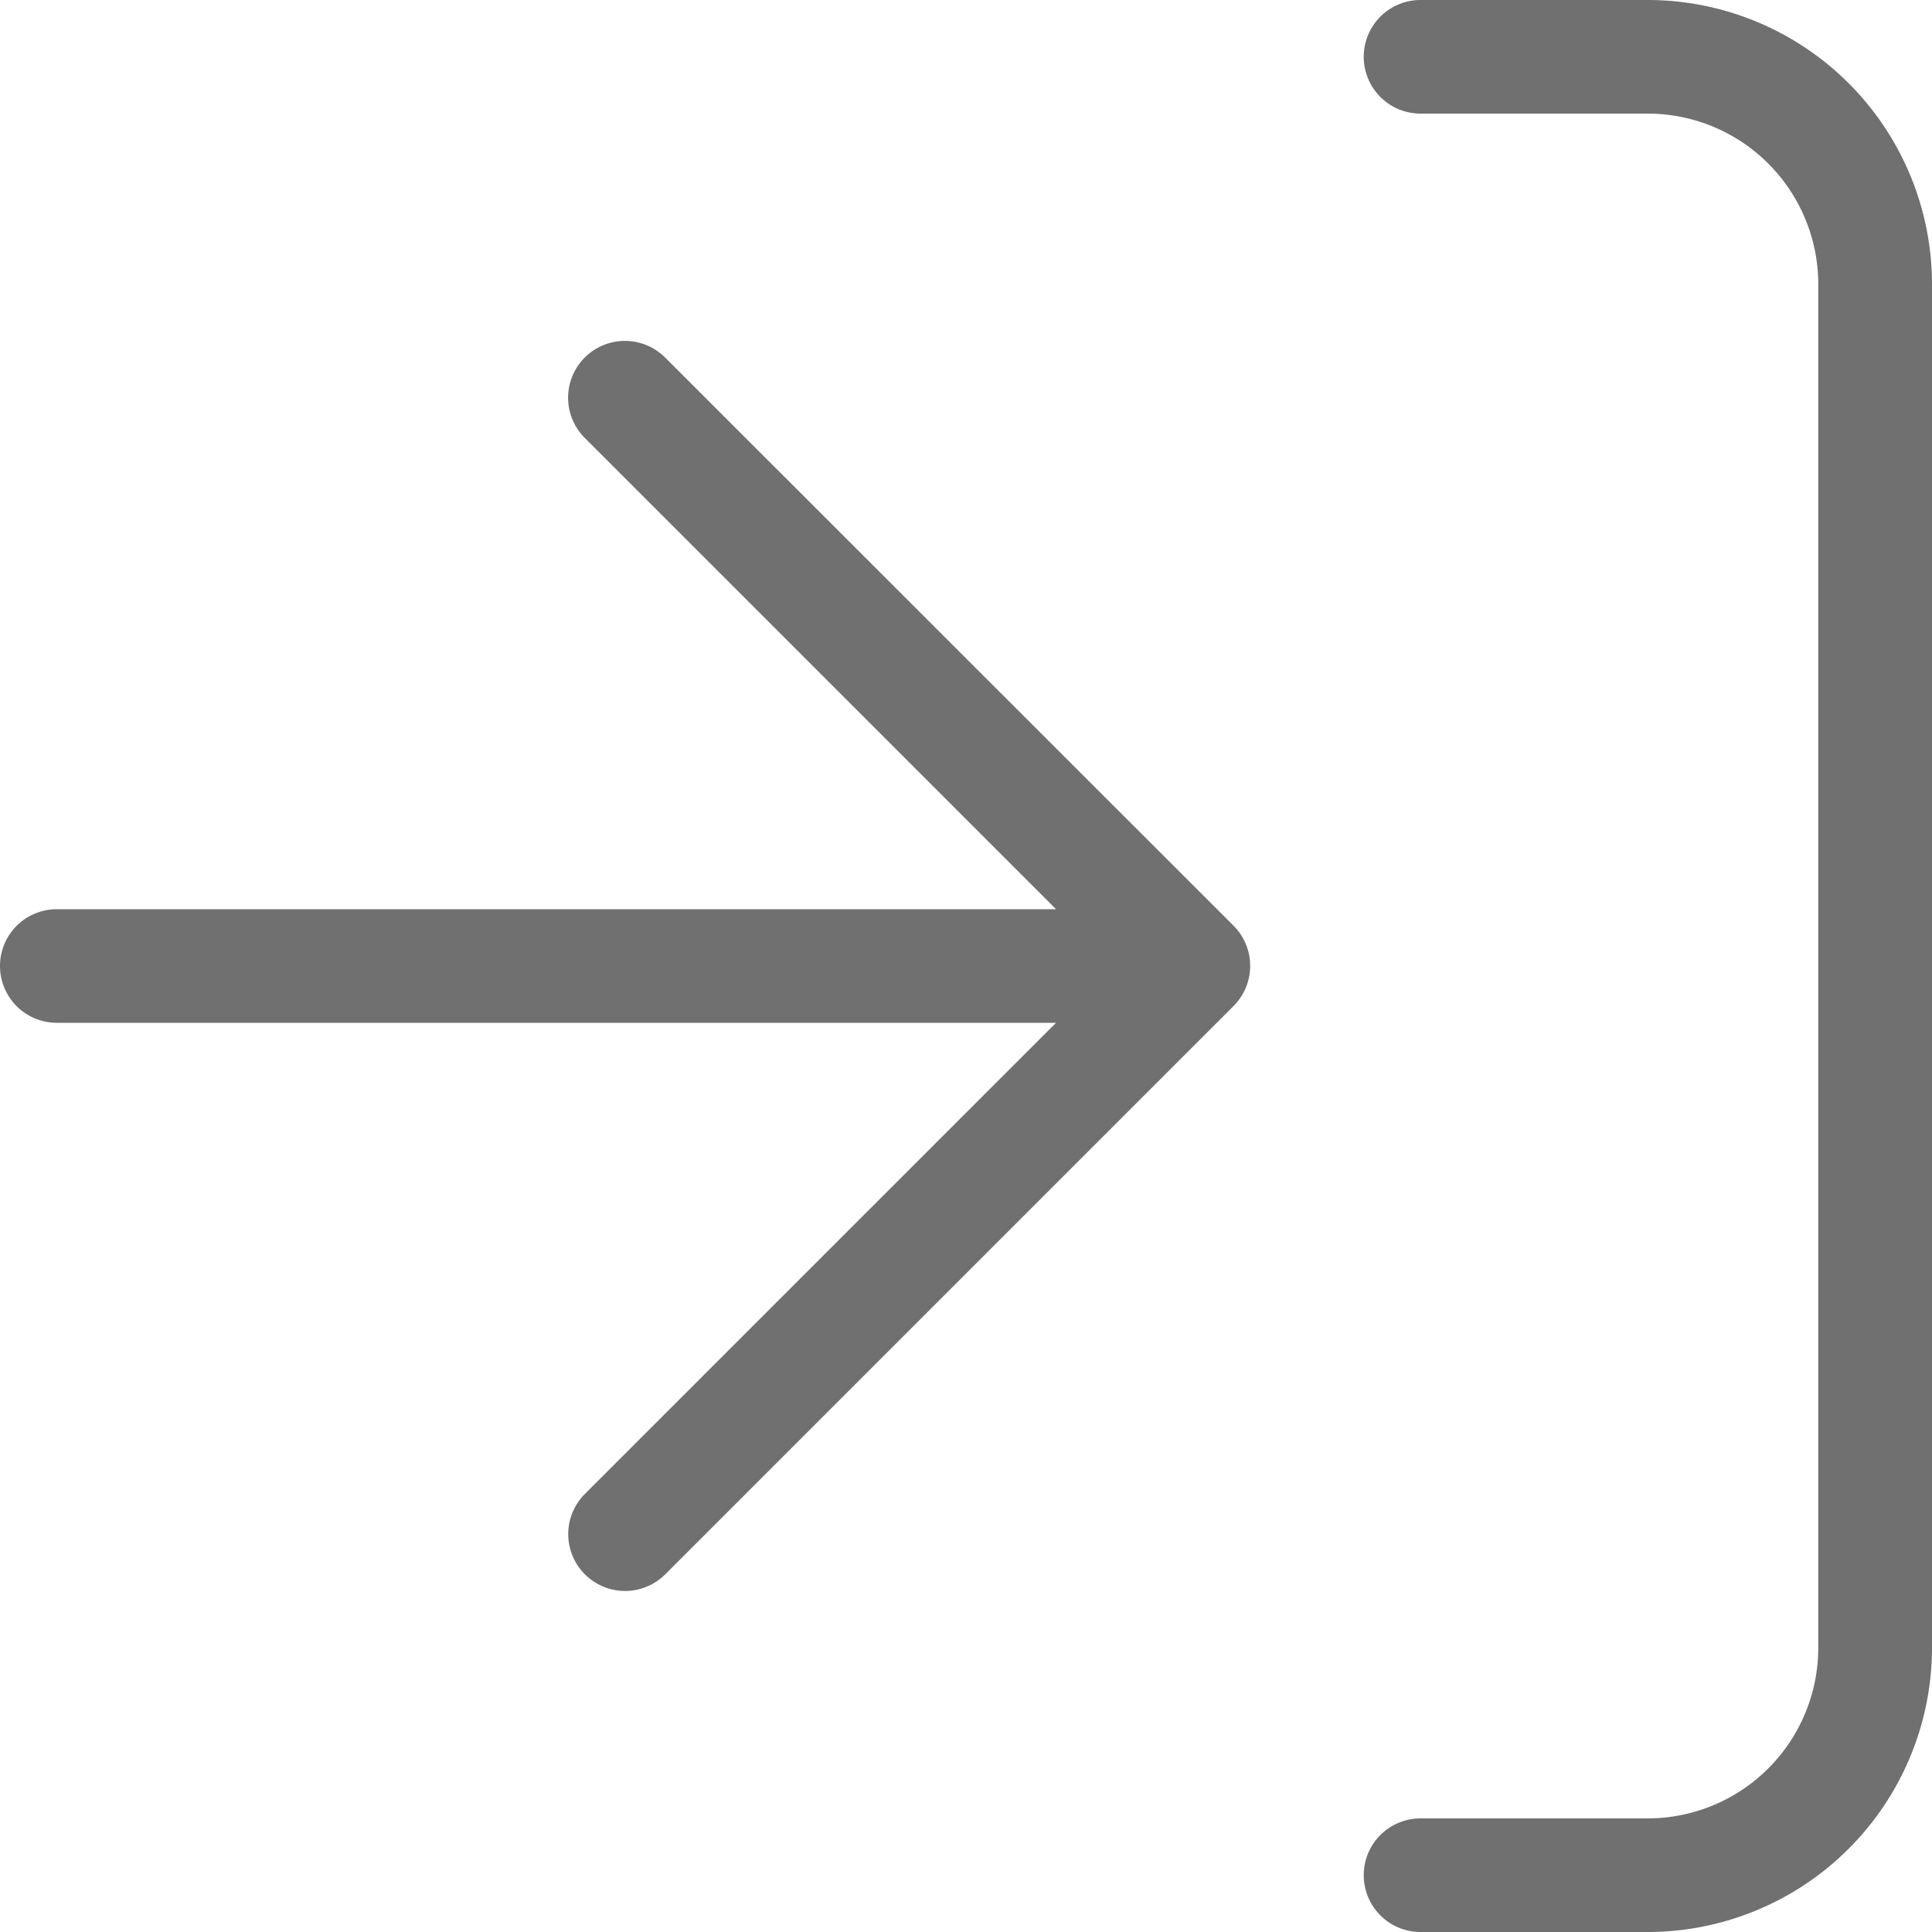 <svg xmlns="http://www.w3.org/2000/svg" xmlns:xlink="http://www.w3.org/1999/xlink" width="15" height="15" viewBox="0 0 15 15">
  <defs>
    <clipPath id="clip-path">
      <rect id="Rectangle_4536" data-name="Rectangle 4536" width="15" height="15" transform="translate(0)" fill="none"/>
    </clipPath>
  </defs>
  <g id="Mask_Group_292" data-name="Mask Group 292" clip-path="url(#clip-path)">
    <path id="login" d="M18.235,16.912V6.324A1.325,1.325,0,0,0,16.912,5H15.147a.441.441,0,1,1,0-.882h1.765a2.208,2.208,0,0,1,2.206,2.206V16.912a2.208,2.208,0,0,1-2.206,2.206H15.147a.441.441,0,1,1,0-.882h1.765A1.325,1.325,0,0,0,18.235,16.912ZM4.559,12.059h7.758L8.659,15.717a.441.441,0,1,0,.624.624l4.412-4.412a.441.441,0,0,0,0-.624L9.282,6.894a.441.441,0,1,0-.624.624l3.659,3.659H4.559a.441.441,0,1,0,0,.882Z" transform="translate(-4.118 -4.118)" fill="#707070"/>
  </g>
</svg>
